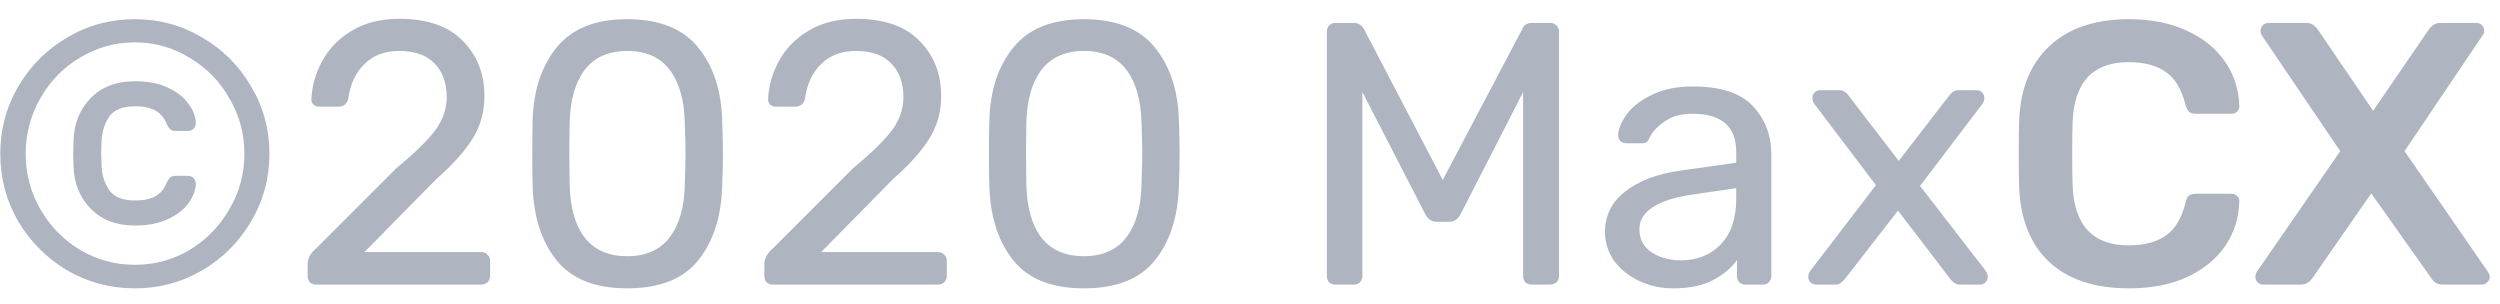 <svg width="107" height="13" viewBox="0 0 107 13" fill="none" xmlns="http://www.w3.org/2000/svg">
<path d="M5.772 12.341C4.727 12.341 3.761 12.085 2.876 11.573C2.001 11.05 1.303 10.351 0.78 9.477C0.268 8.591 0.012 7.626 0.012 6.581C0.012 5.535 0.268 4.575 0.78 3.701C1.303 2.815 2.001 2.117 2.876 1.605C3.761 1.082 4.727 0.821 5.772 0.821C6.817 0.821 7.777 1.082 8.652 1.605C9.537 2.117 10.236 2.815 10.748 3.701C11.271 4.575 11.532 5.535 11.532 6.581C11.532 7.626 11.271 8.591 10.748 9.477C10.236 10.351 9.537 11.05 8.652 11.573C7.777 12.085 6.817 12.341 5.772 12.341ZM5.772 11.333C6.625 11.333 7.409 11.119 8.124 10.693C8.839 10.255 9.404 9.674 9.82 8.949C10.247 8.223 10.46 7.434 10.46 6.581C10.46 5.727 10.247 4.938 9.82 4.213C9.404 3.477 8.833 2.895 8.108 2.469C7.393 2.031 6.615 1.813 5.772 1.813C4.929 1.813 4.145 2.031 3.42 2.469C2.705 2.895 2.14 3.477 1.724 4.213C1.308 4.938 1.1 5.727 1.1 6.581C1.1 7.434 1.308 8.223 1.724 8.949C2.14 9.674 2.705 10.255 3.42 10.693C4.145 11.119 4.929 11.333 5.772 11.333ZM5.772 9.653C4.983 9.653 4.353 9.413 3.884 8.933C3.415 8.453 3.169 7.85 3.148 7.125L3.132 6.565L3.148 6.005C3.169 5.279 3.415 4.677 3.884 4.197C4.353 3.717 4.983 3.477 5.772 3.477C6.327 3.477 6.796 3.567 7.18 3.749C7.575 3.93 7.868 4.159 8.06 4.437C8.263 4.703 8.369 4.975 8.38 5.253C8.38 5.359 8.348 5.445 8.284 5.509C8.22 5.573 8.135 5.605 8.028 5.605H7.516C7.409 5.605 7.329 5.578 7.276 5.525C7.223 5.471 7.175 5.397 7.132 5.301C7.036 5.055 6.881 4.869 6.668 4.741C6.455 4.613 6.156 4.549 5.772 4.549C5.26 4.549 4.897 4.693 4.684 4.981C4.481 5.269 4.369 5.615 4.348 6.021L4.332 6.565L4.348 7.109C4.369 7.514 4.481 7.861 4.684 8.149C4.897 8.437 5.26 8.581 5.772 8.581C6.156 8.581 6.455 8.517 6.668 8.389C6.881 8.261 7.036 8.074 7.132 7.829C7.175 7.733 7.223 7.658 7.276 7.605C7.329 7.551 7.409 7.525 7.516 7.525H8.028C8.135 7.525 8.22 7.557 8.284 7.621C8.348 7.685 8.38 7.77 8.38 7.877C8.369 8.154 8.263 8.431 8.06 8.709C7.868 8.975 7.575 9.199 7.18 9.381C6.796 9.562 6.327 9.653 5.772 9.653ZM13.535 12.181C13.428 12.181 13.338 12.149 13.263 12.085C13.199 12.01 13.167 11.919 13.167 11.813V11.301C13.167 11.055 13.3 10.821 13.567 10.597L16.959 7.205C17.78 6.522 18.346 5.967 18.655 5.541C18.964 5.103 19.119 4.645 19.119 4.165C19.119 3.546 18.943 3.061 18.591 2.709C18.25 2.357 17.748 2.181 17.087 2.181C16.468 2.181 15.972 2.367 15.599 2.741C15.226 3.103 14.996 3.589 14.911 4.197C14.889 4.325 14.836 4.421 14.751 4.485C14.676 4.538 14.591 4.565 14.495 4.565H13.663C13.567 4.565 13.487 4.538 13.423 4.485C13.359 4.421 13.327 4.346 13.327 4.261C13.348 3.685 13.503 3.135 13.791 2.613C14.079 2.079 14.5 1.647 15.055 1.317C15.62 0.975 16.297 0.805 17.087 0.805C18.292 0.805 19.199 1.119 19.807 1.749C20.425 2.367 20.735 3.157 20.735 4.117C20.735 4.789 20.564 5.397 20.223 5.941C19.892 6.474 19.375 7.05 18.671 7.669L15.599 10.789H20.591C20.708 10.789 20.799 10.826 20.863 10.901C20.938 10.965 20.975 11.05 20.975 11.157V11.813C20.975 11.919 20.938 12.01 20.863 12.085C20.788 12.149 20.698 12.181 20.591 12.181H13.535ZM26.845 12.341C25.469 12.341 24.461 11.941 23.821 11.141C23.181 10.341 22.84 9.29 22.797 7.989C22.787 7.701 22.781 7.237 22.781 6.597C22.781 5.935 22.787 5.455 22.797 5.157C22.829 3.877 23.171 2.837 23.821 2.037C24.472 1.226 25.48 0.821 26.845 0.821C28.221 0.821 29.235 1.226 29.885 2.037C30.536 2.837 30.877 3.877 30.909 5.157C30.931 5.754 30.941 6.234 30.941 6.597C30.941 6.949 30.931 7.413 30.909 7.989C30.867 9.29 30.525 10.341 29.885 11.141C29.245 11.941 28.232 12.341 26.845 12.341ZM26.845 10.965C27.645 10.965 28.248 10.698 28.653 10.165C29.069 9.631 29.288 8.879 29.309 7.909C29.331 7.29 29.341 6.842 29.341 6.565C29.341 6.266 29.331 5.829 29.309 5.253C29.288 4.293 29.075 3.541 28.669 2.997C28.264 2.453 27.656 2.181 26.845 2.181C26.045 2.181 25.437 2.453 25.021 2.997C24.616 3.541 24.403 4.293 24.381 5.253L24.365 6.565L24.381 7.909C24.403 8.879 24.616 9.631 25.021 10.165C25.437 10.698 26.045 10.965 26.845 10.965ZM33.082 12.181C32.975 12.181 32.884 12.149 32.81 12.085C32.746 12.01 32.714 11.919 32.714 11.813V11.301C32.714 11.055 32.847 10.821 33.114 10.597L36.506 7.205C37.327 6.522 37.892 5.967 38.202 5.541C38.511 5.103 38.666 4.645 38.666 4.165C38.666 3.546 38.49 3.061 38.138 2.709C37.796 2.357 37.295 2.181 36.634 2.181C36.015 2.181 35.519 2.367 35.146 2.741C34.772 3.103 34.543 3.589 34.458 4.197C34.436 4.325 34.383 4.421 34.298 4.485C34.223 4.538 34.138 4.565 34.042 4.565H33.21C33.114 4.565 33.034 4.538 32.97 4.485C32.906 4.421 32.874 4.346 32.874 4.261C32.895 3.685 33.05 3.135 33.338 2.613C33.626 2.079 34.047 1.647 34.602 1.317C35.167 0.975 35.844 0.805 36.634 0.805C37.839 0.805 38.746 1.119 39.354 1.749C39.972 2.367 40.282 3.157 40.282 4.117C40.282 4.789 40.111 5.397 39.77 5.941C39.439 6.474 38.922 7.05 38.218 7.669L35.146 10.789H40.138C40.255 10.789 40.346 10.826 40.41 10.901C40.484 10.965 40.522 11.05 40.522 11.157V11.813C40.522 11.919 40.484 12.01 40.41 12.085C40.335 12.149 40.244 12.181 40.138 12.181H33.082ZM46.392 12.341C45.016 12.341 44.008 11.941 43.368 11.141C42.728 10.341 42.387 9.29 42.344 7.989C42.334 7.701 42.328 7.237 42.328 6.597C42.328 5.935 42.334 5.455 42.344 5.157C42.376 3.877 42.718 2.837 43.368 2.037C44.019 1.226 45.027 0.821 46.392 0.821C47.768 0.821 48.782 1.226 49.432 2.037C50.083 2.837 50.424 3.877 50.456 5.157C50.478 5.754 50.488 6.234 50.488 6.597C50.488 6.949 50.478 7.413 50.456 7.989C50.414 9.29 50.072 10.341 49.432 11.141C48.792 11.941 47.779 12.341 46.392 12.341ZM46.392 10.965C47.192 10.965 47.795 10.698 48.2 10.165C48.616 9.631 48.835 8.879 48.856 7.909C48.878 7.29 48.888 6.842 48.888 6.565C48.888 6.266 48.878 5.829 48.856 5.253C48.835 4.293 48.622 3.541 48.216 2.997C47.811 2.453 47.203 2.181 46.392 2.181C45.592 2.181 44.984 2.453 44.568 2.997C44.163 3.541 43.95 4.293 43.928 5.253L43.912 6.565L43.928 7.909C43.95 8.879 44.163 9.631 44.568 10.165C44.984 10.698 45.592 10.965 46.392 10.965ZM57.158 12.181C57.052 12.181 56.961 12.149 56.886 12.085C56.822 12.01 56.79 11.919 56.79 11.813V1.365C56.79 1.247 56.822 1.157 56.886 1.093C56.961 1.018 57.052 0.981 57.158 0.981H57.958C58.129 0.981 58.268 1.066 58.374 1.237L61.75 7.701L65.158 1.237C65.18 1.173 65.222 1.114 65.286 1.061C65.361 1.007 65.452 0.981 65.558 0.981H66.342C66.46 0.981 66.55 1.018 66.614 1.093C66.689 1.157 66.726 1.247 66.726 1.365V11.813C66.726 11.919 66.689 12.01 66.614 12.085C66.54 12.149 66.449 12.181 66.342 12.181H65.558C65.452 12.181 65.361 12.149 65.286 12.085C65.222 12.01 65.19 11.919 65.19 11.813V3.941L62.518 9.157C62.412 9.381 62.241 9.493 62.006 9.493H61.51C61.276 9.493 61.105 9.381 60.998 9.157L58.31 3.941V11.813C58.31 11.919 58.273 12.01 58.198 12.085C58.134 12.149 58.049 12.181 57.942 12.181H57.158ZM71.606 12.341C71.083 12.341 70.598 12.234 70.15 12.021C69.702 11.807 69.344 11.519 69.078 11.157C68.822 10.783 68.694 10.373 68.694 9.925C68.694 9.221 68.982 8.645 69.558 8.197C70.144 7.738 70.934 7.439 71.926 7.301L74.31 6.965V6.501C74.31 5.413 73.686 4.869 72.438 4.869C71.968 4.869 71.584 4.97 71.286 5.173C70.987 5.365 70.763 5.594 70.614 5.861C70.582 5.957 70.539 6.026 70.486 6.069C70.443 6.111 70.379 6.133 70.294 6.133H69.606C69.51 6.133 69.424 6.101 69.35 6.037C69.286 5.962 69.254 5.877 69.254 5.781C69.264 5.525 69.382 5.237 69.606 4.917C69.84 4.586 70.198 4.303 70.678 4.069C71.158 3.823 71.75 3.701 72.454 3.701C73.648 3.701 74.507 3.983 75.03 4.549C75.552 5.103 75.814 5.797 75.814 6.629V11.813C75.814 11.919 75.776 12.01 75.702 12.085C75.638 12.149 75.552 12.181 75.446 12.181H74.71C74.603 12.181 74.512 12.149 74.438 12.085C74.374 12.01 74.342 11.919 74.342 11.813V11.125C74.107 11.466 73.766 11.754 73.318 11.989C72.87 12.223 72.299 12.341 71.606 12.341ZM71.942 11.141C72.635 11.141 73.2 10.917 73.638 10.469C74.086 10.01 74.31 9.354 74.31 8.501V8.053L72.454 8.325C71.696 8.431 71.126 8.613 70.742 8.869C70.358 9.114 70.166 9.429 70.166 9.813C70.166 10.239 70.342 10.57 70.694 10.805C71.046 11.029 71.462 11.141 71.942 11.141ZM77.73 12.181C77.644 12.181 77.564 12.149 77.49 12.085C77.426 12.021 77.394 11.941 77.394 11.845C77.394 11.749 77.431 11.653 77.506 11.557L80.29 7.925L77.682 4.485C77.607 4.399 77.57 4.303 77.57 4.197C77.57 4.101 77.602 4.021 77.666 3.957C77.73 3.893 77.81 3.861 77.906 3.861H78.722C78.882 3.861 79.02 3.946 79.138 4.117L81.266 6.885L83.394 4.133C83.458 4.047 83.516 3.983 83.57 3.941C83.634 3.887 83.714 3.861 83.81 3.861H84.594C84.69 3.861 84.77 3.893 84.834 3.957C84.898 4.021 84.93 4.101 84.93 4.197C84.93 4.303 84.892 4.399 84.818 4.485L82.178 7.957L84.962 11.557C85.036 11.653 85.074 11.749 85.074 11.845C85.074 11.941 85.042 12.021 84.978 12.085C84.914 12.149 84.834 12.181 84.738 12.181H83.89C83.73 12.181 83.591 12.101 83.474 11.941L81.234 9.013L78.962 11.941C78.898 12.015 78.834 12.074 78.77 12.117C78.716 12.159 78.642 12.181 78.546 12.181H77.73ZM91.123 12.341C89.651 12.341 88.509 11.962 87.699 11.205C86.899 10.447 86.472 9.381 86.419 8.005C86.408 7.717 86.403 7.247 86.403 6.597C86.403 5.935 86.408 5.455 86.419 5.157C86.472 3.791 86.904 2.73 87.715 1.973C88.536 1.205 89.672 0.821 91.123 0.821C92.072 0.821 92.899 0.986 93.603 1.317C94.307 1.637 94.851 2.079 95.235 2.645C95.619 3.199 95.821 3.829 95.843 4.533V4.565C95.843 4.65 95.805 4.725 95.731 4.789C95.667 4.842 95.592 4.869 95.507 4.869H93.987C93.859 4.869 93.763 4.842 93.699 4.789C93.635 4.735 93.581 4.634 93.539 4.485C93.368 3.813 93.085 3.343 92.691 3.077C92.296 2.799 91.768 2.661 91.107 2.661C89.571 2.661 88.771 3.519 88.707 5.237C88.696 5.525 88.691 5.967 88.691 6.565C88.691 7.162 88.696 7.615 88.707 7.925C88.771 9.642 89.571 10.501 91.107 10.501C91.768 10.501 92.296 10.362 92.691 10.085C93.096 9.807 93.379 9.338 93.539 8.677C93.571 8.527 93.619 8.426 93.683 8.373C93.757 8.319 93.859 8.293 93.987 8.293H95.507C95.603 8.293 95.683 8.325 95.747 8.389C95.821 8.453 95.853 8.533 95.843 8.629C95.821 9.333 95.619 9.967 95.235 10.533C94.851 11.087 94.307 11.53 93.603 11.861C92.899 12.181 92.072 12.341 91.123 12.341ZM96.866 12.181C96.77 12.181 96.69 12.149 96.626 12.085C96.562 12.021 96.53 11.941 96.53 11.845C96.53 11.781 96.546 11.717 96.578 11.653L100.162 6.469L96.802 1.509C96.77 1.455 96.754 1.391 96.754 1.317C96.754 1.221 96.786 1.141 96.85 1.077C96.914 1.013 96.994 0.981 97.09 0.981H98.722C98.914 0.981 99.079 1.082 99.218 1.285L101.57 4.741L103.938 1.285C104.077 1.082 104.242 0.981 104.434 0.981H105.986C106.082 0.981 106.162 1.013 106.226 1.077C106.29 1.141 106.322 1.221 106.322 1.317C106.322 1.391 106.301 1.455 106.258 1.509L102.914 6.469L106.498 11.653C106.541 11.738 106.562 11.802 106.562 11.845C106.562 11.941 106.525 12.021 106.45 12.085C106.386 12.149 106.312 12.181 106.226 12.181H104.53C104.328 12.181 104.168 12.085 104.05 11.893L101.49 8.277L98.978 11.893C98.84 12.085 98.674 12.181 98.482 12.181H96.866Z" fill="#AFB5C0"/>
</svg>
